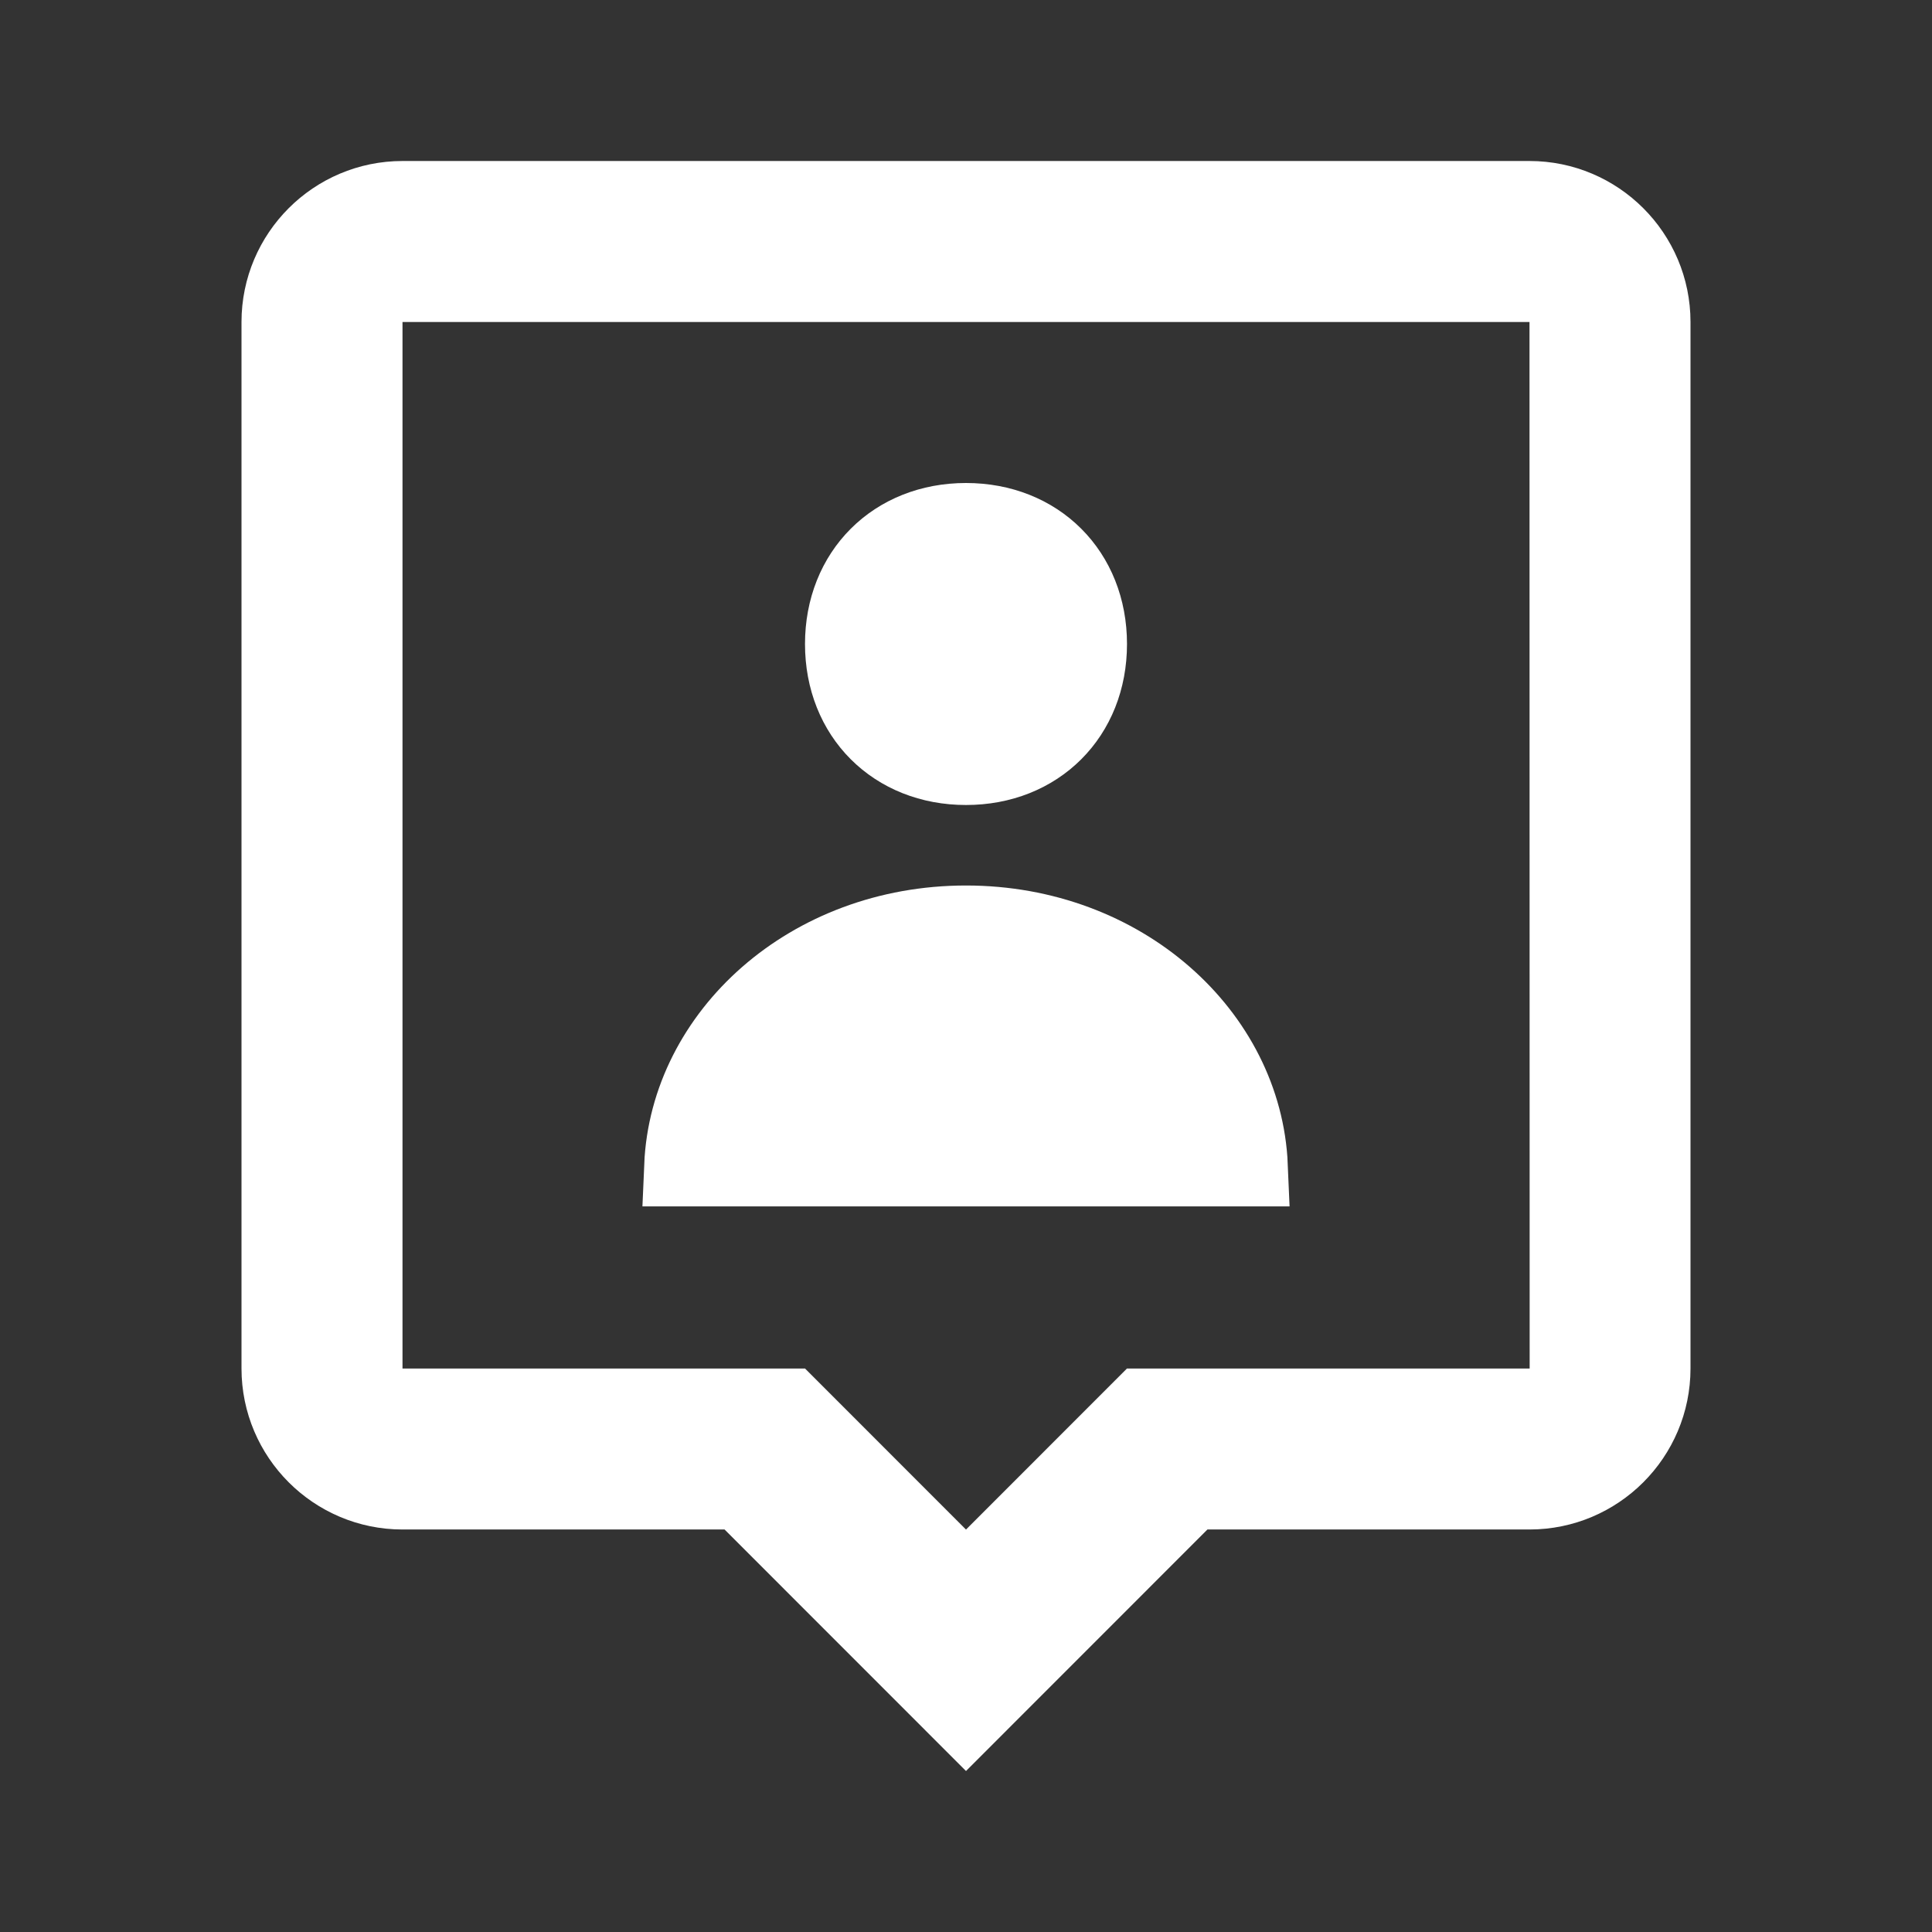 <svg width="24" height="24" viewBox="0 0 24 24" fill="none" xmlns="http://www.w3.org/2000/svg">
<rect x="0" y="0" width="24" height="24" fill="#333333" stroke="none"/>
<path d="M13.5 8C13.5 8.876 12.875 9.5 12 9.5C11.126 9.5 10.5 8.876 10.5 8C10.5 7.124 11.126 6.5 12 6.5C12.875 6.5 13.5 7.124 13.5 8ZM15.498 14.486H8.502C8.57 12.871 10.062 11.5 12 11.5C13.938 11.5 15.43 12.871 15.498 14.486Z" fill="white" stroke="white"/>
<path d="M9.354 18.646L9.207 18.5H9H5C4.173 18.5 3.5 17.827 3.5 17V4C3.5 3.173 4.173 2.5 5 2.5H19C19.827 2.5 20.5 3.173 20.5 4V17C20.5 17.827 19.827 18.5 19 18.5H15H14.793L14.646 18.646L12 21.293L9.354 18.646ZM11.646 19.354L12 19.707L12.354 19.354L14.207 17.5H19.002H19.502L19.502 17L19.5 4L19.5 3.5H19H5H4.5V4V17V17.5H5H9.793L11.646 19.354Z" fill="white" stroke="white"/>
</svg>
